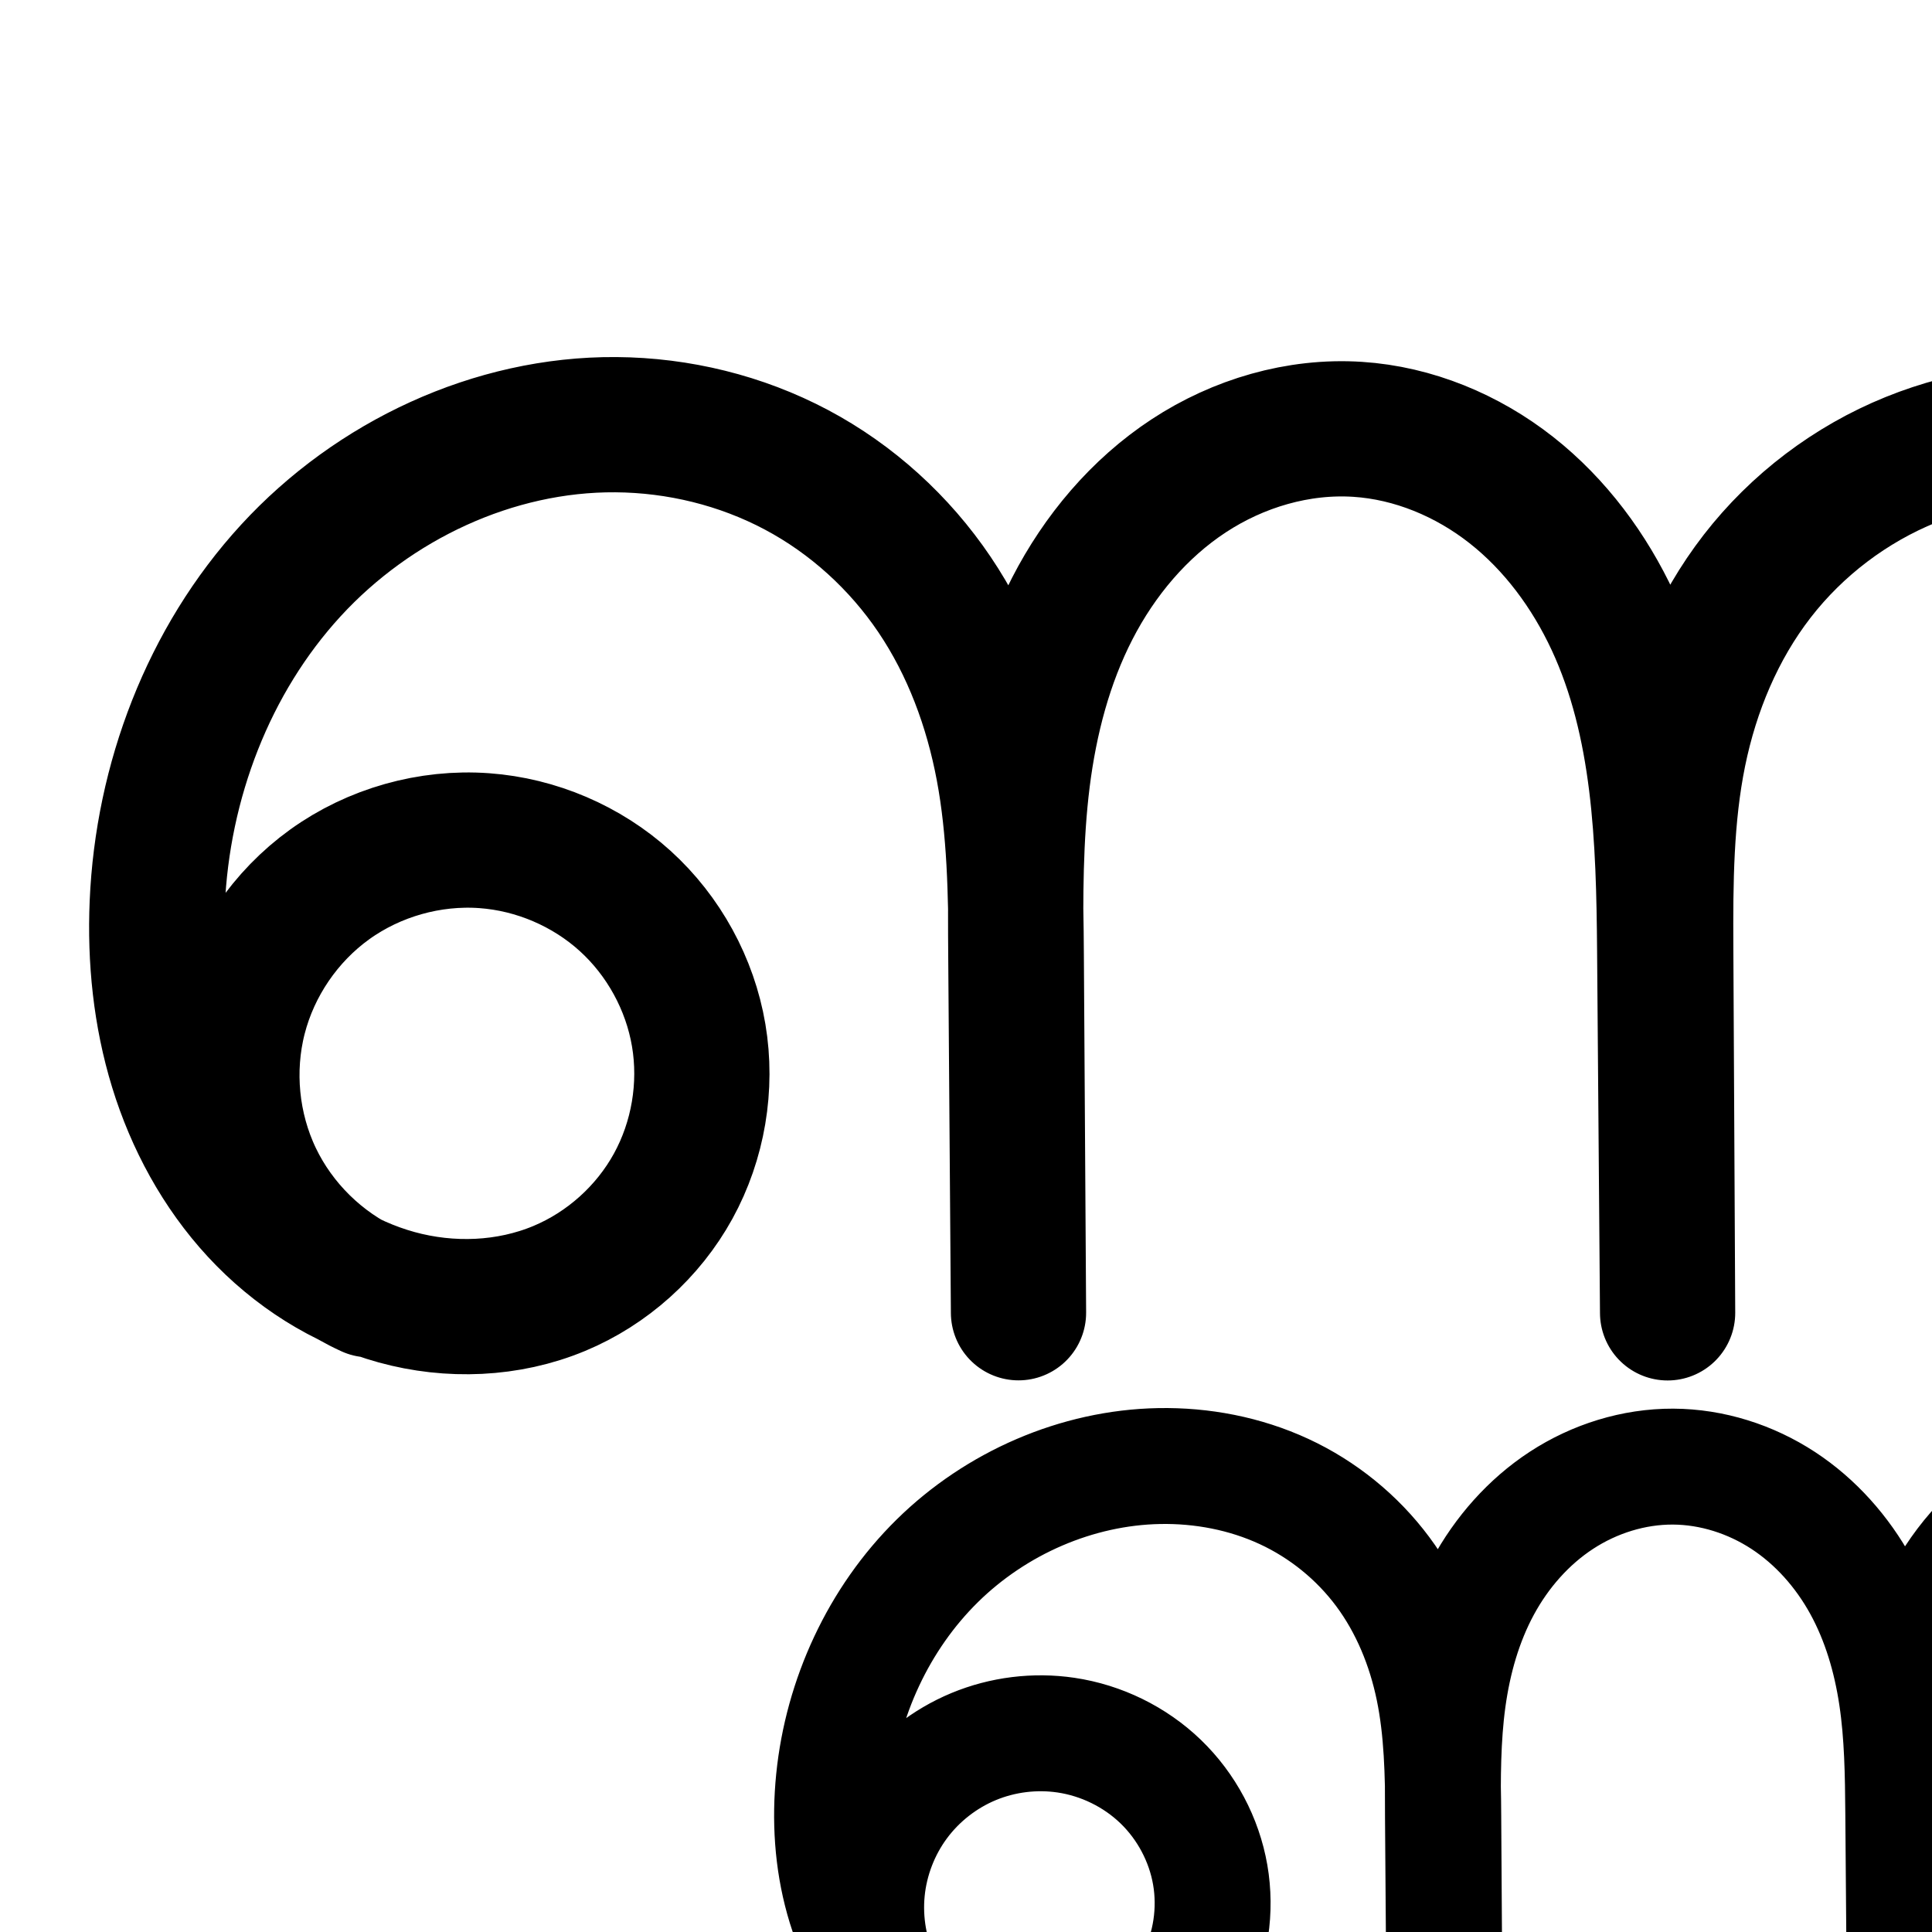 <?xml version="1.0" encoding="UTF-8" standalone="no"?>
<!-- Created with Inkscape (http://www.inkscape.org/) -->

<svg
   xmlns:dc="http://purl.org/dc/elements/1.1/"
   xmlns:cc="http://creativecommons.org/ns#"
   xmlns:rdf="http://www.w3.org/1999/02/22-rdf-syntax-ns#"
   xmlns:svg="http://www.w3.org/2000/svg"
   xmlns="http://www.w3.org/2000/svg"
   xmlns:sodipodi="http://sodipodi.sourceforge.net/DTD/sodipodi-0.dtd"
   xmlns:inkscape="http://www.inkscape.org/namespaces/inkscape"
   version="1.1"
   width="2000"
   height="2000"
   id="svg2992"
   inkscape:version="0.91 r13725"
   sodipodi:docname="ണ.svg">
  <sodipodi:namedview
     pagecolor="#ffffff"
     bordercolor="#666666"
     borderopacity="1"
     objecttolerance="10"
     gridtolerance="10"
     guidetolerance="10"
     inkscape:pageopacity="0"
     inkscape:pageshadow="2"
     inkscape:window-width="1600"
     inkscape:window-height="844"
     id="namedview7"
     showgrid="true"
     inkscape:zoom="0.25"
     inkscape:cx="1524.5724"
     inkscape:cy="-1373.7378"
     inkscape:window-x="1600"
     inkscape:window-y="0"
     inkscape:window-maximized="1"
     inkscape:current-layer="layer1"
     showguides="true"
     inkscape:guide-bbox="true">
    <inkscape:grid
       type="xygrid"
       id="grid2984" />
    <sodipodi:guide
       orientation="0,1"
       position="-2000,1600"
       id="guide2984" />
    <sodipodi:guide
       orientation="0,1"
       position="-2640,600"
       id="guide2986"
       inkscape:label=""
       inkscape:color="rgb(0,0,255)" />
  </sodipodi:namedview>
  <defs
     id="defs5498">
    <inkscape:path-effect
       effect="spiro"
       id="path-effect4143"
       is_visible="true" />
    <inkscape:path-effect
       effect="spiro"
       id="path-effect4372-5-9-5"
       is_visible="true" />
    <inkscape:path-effect
       effect="spiro"
       id="path-effect4372-5-9-5-9"
       is_visible="true" />
    <inkscape:path-effect
       effect="spiro"
       id="path-effect4143-4"
       is_visible="true" />
    <inkscape:path-effect
       effect="spiro"
       id="path-effect4372-5-9-5-9-8"
       is_visible="true" />
    <inkscape:path-effect
       effect="spiro"
       id="path-effect4372-5-9-5-9-0"
       is_visible="true" />
    <inkscape:path-effect
       effect="spiro"
       id="path-effect4372-5-9-5-9-4"
       is_visible="true" />
    <inkscape:path-effect
       effect="spiro"
       id="path-effect4372-5-9-5-9-2"
       is_visible="true" />
    <inkscape:path-effect
       effect="spiro"
       id="path-effect4372-5-9-5-9-9"
       is_visible="true" />
    <inkscape:path-effect
       effect="spiro"
       id="path-effect4372-5-9-5-9-9-8"
       is_visible="true" />
    <inkscape:path-effect
       effect="spiro"
       id="path-effect4372-5-9-5-9-1"
       is_visible="true" />
    <inkscape:path-effect
       effect="spiro"
       id="path-effect4372-5-9-5-9-90"
       is_visible="true" />
    <inkscape:path-effect
       effect="spiro"
       id="path-effect4372-5-9-5-9-90-9"
       is_visible="true" />
    <inkscape:path-effect
       effect="spiro"
       id="path-effect4372-5-9-5-9-17"
       is_visible="true" />
    <inkscape:path-effect
       effect="spiro"
       id="path-effect4372-5-9-5-9-17-9"
       is_visible="true" />
    <inkscape:path-effect
       effect="spiro"
       id="path-effect4372-5-9-5-9-90-2"
       is_visible="true" />
    <inkscape:path-effect
       effect="spiro"
       id="path-effect4372-5-9-5-9-90-2-0"
       is_visible="true" />
    <inkscape:path-effect
       effect="spiro"
       id="path-effect4372-5-9-5-9-3"
       is_visible="true" />
    <inkscape:path-effect
       effect="spiro"
       id="path-effect4372-5-9-5-9-06"
       is_visible="true" />
  </defs>
  <g
     transform="translate(0,1000)"
     id="layer1">
    <path
       style="fill:none;fill-rule:evenodd;stroke:#000000;stroke-width:140;stroke-linecap:round;stroke-linejoin:round;stroke-miterlimit:4;stroke-dasharray:none;stroke-opacity:1"
       d="M 382.491,335.178 C 331.001,311.677 288.208,269.644 263.789,218.583 239.369,167.522 233.511,107.826 247.537,52.992 c 14.027,-54.834 47.831,-104.384 93.77,-137.447 45.938,-33.063 103.659,-49.384 160.109,-45.274 53.687,3.909 105.876,26.218 145.749,62.38 39.873,36.163 67.164,85.958 76.12,139.037 8.955,53.079 -0.497,109.097 -26.442,156.261 -25.944,47.164 -68.221,85.154 -117.909,105.856 -52.832,22.012 -113.144,24.292 -168.324,9.097 C 355.428,327.707 305.464,295.515 266.609,253.491 227.753,211.467 199.828,159.863 183.021,105.152 166.214,50.441 160.34,-7.335 162.772,-64.518 c 5.374,-126.363 52.836,-251.85 138.403,-344.988 85.567,-93.138 209.74,-151.721 336.215,-150.87 64.887,0.437 129.738,16.254 187.051,46.68 57.313,30.425 106.699,75.415 142.989,129.207 36.29,53.792 59.263,115.922 71.214,179.701 11.951,63.778 12.972,129.033 13.381,193.92 l 2.329,369.811 -2.749,-368.538 c -0.459,-61.531 -0.707,-123.269 6.957,-184.323 7.665,-61.054 23.379,-121.554 51.53,-176.27 28.151,-54.716 68.992,-103.43 120.417,-137.221 51.425,-33.791 113.491,-52.121 174.896,-48.15 57.797,3.737 113.65,27.063 159.165,62.88 45.515,35.816 80.83,83.723 105.249,136.241 48.838,105.036 52.559,224.634 53.484,340.465 l 2.998,375.025 -1.94,-378.688 c -0.345,-67.3 0.104,-135.109 13.534,-201.056 13.43,-65.947 39.974,-129.701 81.198,-182.898 41.224,-53.198 96.706,-95.214 159.077,-120.497 62.371,-25.283 131.087,-33.932 198.06,-27.295 119.245,11.816 232.834,73.022 308.284,166.115 75.45,93.093 111.807,216.894 98.673,336.001 -13.134,119.107 -75.592,232.012 -169.513,306.429 -93.921,74.416 -218.117,109.402 -337.072,94.952"
       id="path4370-9-3-9-2"
       inkscape:path-effect="#path-effect4372-5-9-5-9"
       inkscape:original-d="m 382.49054,335.17767 c -13.1473,-385.84329 -40.89042,-471.68198 118.9249,-464.90689 156.51666,6.63525 215.9987,390.29252 77.5174,463.53475 -169.7427,89.7763 -411.95797,-206.34753 -416.161,-398.32336 -5.00799,-228.74319 246.21158,-509.24671 474.6175,-495.85781 229.06988,13.42782 407.21926,419.21048 414.63456,549.507093 l 2.3286,369.811127 -2.7491,-368.538287 c -18.6627,-448.531413 136.9897,-550.581093 353.7998,-545.964373 208.7087,4.44421 316.7829,455.86847 317.8985,539.585223 l 2.9975,375.024737 -1.9403,-378.687627 c 8.1189,-678.156793 238.2742,-623.844293 451.8679,-531.746253 278.2291,119.96778 -99.6282,903.49746 -99.6282,903.49746"
       inkscape:connector-curvature="0"
       sodipodi:nodetypes="caaaacccasccac" />
    <path
       style="fill:none;fill-rule:evenodd;stroke:#000000;stroke-width:120;stroke-linecap:round;stroke-linejoin:round;stroke-miterlimit:4;stroke-dasharray:none;stroke-opacity:1"
       d="m 914.102,1052.232 c -13.958,-29.354 -19.778,-62.528 -16.647,-94.88 3.131,-32.353 15.205,-63.794 34.533,-89.927 19.328,-26.133 45.856,-46.884 75.873,-59.352 30.018,-12.468 63.441,-16.616 95.596,-11.866 36.633,5.412 71.488,22.447 98.131,48.164 26.643,25.717 44.92,60.008 51.225,96.497 6.306,36.489 0.575,74.986 -16.254,107.97 -16.83,32.985 -44.69,60.253 -78.112,76.198 -37.381,17.834 -81.071,21.256 -121.3,11.404 -40.229,-9.852 -76.896,-32.613 -105.112,-62.933 -28.216,-30.32 -48.105,-67.987 -59.253,-107.876 -11.148,-39.889 -13.702,-81.954 -9.558,-123.164 8.532,-84.839 46.298,-166.883 107.061,-226.702 60.763,-59.819 144.379,-96.493 229.63,-98.1 44.349,-0.836 89.027,7.701 129.281,26.332 40.254,18.631 75.765,47.414 102.239,83.004 26.474,35.59 43.653,77.623 52.604,121.067 8.951,43.444 9.736,88.101 10.016,132.457 l 1.652,262.342 -1.95,-261.439 c -0.304,-40.809 -0.4,-81.776 5.136,-122.21 5.536,-40.433 16.781,-80.367 36.217,-116.252 19.436,-35.885 47.136,-67.535 81.307,-89.848 34.171,-22.313 74.745,-35.057 115.555,-34.875 40.304,0.18 80.268,12.957 113.99,35.032 33.722,22.074 61.143,53.227 80.568,88.541 19.426,35.314 30.926,74.616 36.903,114.475 5.977,39.859 6.501,80.309 6.823,120.612 l 2.126,266.041 -1.376,-268.639 c -0.244,-47.681 0.146,-95.793 10.565,-142.322 10.419,-46.53 31,-91.164 62.386,-127.059 31.387,-35.895 73.18,-62.525 118.914,-76.013 45.734,-13.489 94.952,-13.981 141.456,-3.448 74.822,16.946 142.719,62.762 186.438,125.804 43.718,63.042 62.828,142.69 52.473,218.706 -10.355,76.015 -50.073,147.65 -109.061,196.701 -58.988,49.051 -136.666,75.035 -213.294,71.351"
       id="path4370-9-3-9-2-8"
       inkscape:path-effect="#path-effect4372-5-9-5-9-90"
       inkscape:original-d="m 914.10179,1052.2323 c -9.32663,-273.7154 86.13961,-280.79853 189.35531,-256.02564 108.0629,25.9363 153.2283,276.87164 54.9904,328.82934 -120.4146,63.6869 -294.95523,-146.34961 -295.2226,-282.5687 -0.3061,-155.94038 181.0416,-334.32341 336.6913,-324.80212 155.4109,9.50668 288.8795,270.42888 294.1398,362.86067 l 1.6519,262.34225 -1.9502,-261.43931 c -13.2393,-318.18602 93.436,-362.75796 238.2148,-363.18505 143.5326,-0.42342 237.4933,299.27145 238.2847,358.65972 l 2.1264,266.04074 -1.3764,-268.63919 c 5.7595,-481.08119 188.4352,-418.65568 333.322,-348.84241 185.6454,89.45267 -83.4449,612.5609 -83.4449,612.5609"
       inkscape:connector-curvature="0"
       sodipodi:nodetypes="caaaacccasccac" />
    <path
       style="color:#000000;font-style:normal;font-variant:normal;font-weight:normal;font-stretch:normal;font-size:medium;line-height:normal;font-family:sans-serif;text-indent:0;text-align:start;text-decoration:none;text-decoration-line:none;text-decoration-style:solid;text-decoration-color:#000000;letter-spacing:normal;word-spacing:normal;text-transform:none;direction:ltr;block-progression:tb;writing-mode:lr-tb;baseline-shift:baseline;text-anchor:start;white-space:normal;clip-rule:nonzero;display:inline;overflow:visible;visibility:visible;opacity:1;isolation:auto;mix-blend-mode:normal;color-interpolation:sRGB;color-interpolation-filters:linearRGB;solid-color:#000000;solid-opacity:1;fill:#000000;fill-opacity:1;fill-rule:evenodd;stroke:none;stroke-width:120;stroke-linecap:round;stroke-linejoin:round;stroke-miterlimit:4;stroke-dasharray:none;stroke-dashoffset:0;stroke-opacity:1;color-rendering:auto;image-rendering:auto;shape-rendering:auto;text-rendering:auto;enable-background:accumulate"
       d="m -1859.181,393.608 c -101.711,1.917 -198.956,44.809 -270.592,115.332 -71.451,70.341 -114.758,164.909 -124.668,263.455 -4.796,47.696 -1.98,97.186 11.473,145.318 l 0,0 c 9.847,35.235 25.421,69.301 46.887,99.996 a 60.006,60.006 0 0 0 9.908,13.299 c 5.178,6.607 10.543,13.097 16.322,19.307 35.674,38.334 81.976,67.407 134.762,80.334 53.095,13.003 110.321,8.847 161.408,-15.527 45.719,-21.812 82.792,-58.143 105.721,-103.082 22.913,-44.908 30.483,-95.98 21.934,-145.457 -8.544,-49.444 -32.725,-94.745 -68.68,-129.449 -35.931,-34.681 -81.834,-57.082 -131.031,-64.35 -43.098,-6.367 -87.145,-0.9 -127.379,15.81 -16.535,6.867 -32.113,15.622 -46.604,25.877 15.379,-45.308 40.764,-87.165 74.135,-120.018 49.889,-49.114 119.876,-79.571 188.668,-80.867 35.894,-0.677 71.712,6.335 102.949,20.793 31.084,14.387 58.914,36.961 79.299,64.365 20.39,27.412 34.548,61.288 41.98,97.363 5.688,27.606 7.631,57.865 8.363,90.152 -0.03,10.686 0.044,21.209 0.121,31.547 l 1.949,261.369 0,0.07 a 60.006,60.006 0 0 0 119.998,-0.826 l 0,-0.07 0,-0.381 -1.65,-261.891 c -0.063,-9.956 -0.169,-20.167 -0.361,-30.482 0.149,-28.974 1.114,-56.506 4.646,-82.309 l 0,0 c 4.775,-34.875 14.357,-67.802 29.531,-95.818 15.102,-27.884 36.5,-51.956 61.352,-68.184 24.723,-16.143 54.343,-25.241 82.484,-25.115 27.801,0.124 56.972,9.246 81.397,25.234 24.549,16.07 45.744,39.779 60.859,67.258 15.185,27.605 24.976,60.037 30.137,94.453 5.17,34.481 5.841,72.092 6.162,112.195 l 2.125,266.041 a 60.006,60.006 0 0 0 119.998,-0.787 l -1.377,-268.639 c -0.242,-47.147 0.555,-90.67 9.117,-128.904 8.526,-38.074 25.286,-73.549 49.004,-100.674 23.693,-27.096 56.024,-47.728 90.719,-57.961 34.911,-10.296 74.014,-10.908 111.23,-2.479 59.727,13.528 115.489,51.154 150.387,101.477 34.898,50.323 50.592,115.737 42.326,176.416 -8.266,60.679 -40.886,119.511 -87.973,158.666 -47.087,39.155 -110.882,60.494 -172.051,57.553 a 60.006,60.006 0 1 0 -5.764,119.863 c 92.089,4.428 183.65,-26.202 254.539,-85.148 70.889,-58.947 117.706,-143.385 130.15,-234.736 12.444,-91.351 -10.083,-185.236 -62.621,-260.996 -52.538,-75.761 -132.571,-129.763 -222.488,-150.129 -55.792,-12.636 -115.124,-12.265 -171.682,4.416 -56.773,16.744 -108.029,49.375 -147.109,94.068 -9.845,11.26 -18.75,23.104 -26.773,35.396 -23.183,-38.241 -54.355,-72.329 -93.193,-97.752 -43.02,-28.16 -93.776,-44.594 -146.584,-44.83 -53.479,-0.239 -105.008,16.155 -148.627,44.637 -39.974,26.102 -71.822,61.407 -95.186,101.016 -2.874,-4.273 -5.754,-8.544 -8.85,-12.705 -32.563,-43.776 -75.755,-78.769 -125.18,-101.645 -49.272,-22.805 -102.809,-32.866 -155.613,-31.871 z m -120.233,396.647 c 5.43,0.047 10.832,0.457 16.135,1.24 24.067,3.555 47.872,15.226 65.228,31.979 17.332,16.73 29.704,40.008 33.772,63.543 4.061,23.501 0.17,49.423 -10.576,70.484 -10.73,21.03 -29.378,39.236 -50.502,49.314 -23.675,11.295 -53.829,13.98 -81.191,7.279 -27.672,-6.777 -54.703,-23.226 -75.461,-45.531 -3.632,-3.903 -7.044,-8.073 -10.352,-12.357 -7.257,-17.907 -10.281,-38.031 -8.432,-57.142 2.066,-21.342 10.301,-42.788 23.051,-60.027 12.75,-17.239 30.846,-31.393 50.648,-39.617 14.851,-6.168 31.389,-9.303 47.678,-9.162 z"
       id="path4370-9-3-9-2-8-0"
       inkscape:connector-curvature="0" />
    <path
       style="fill:none;fill-rule:evenodd;stroke:#000000;stroke-width:70;stroke-linecap:round;stroke-linejoin:round;stroke-miterlimit:4;stroke-dasharray:none;stroke-opacity:1"
       d="m -5879.335,241.018 c -21.544,-45.222 -30.566,-96.331 -25.807,-146.196 4.759,-49.865 23.285,-98.345 52.994,-138.675 29.708,-40.33 70.516,-72.398 116.727,-91.728 46.211,-19.33 97.698,-25.867 147.274,-18.7 56.69,8.195 110.679,34.43 151.947,74.153 41.267,39.723 69.57,92.768 79.292,149.217 9.722,56.449 0.761,116.001 -25.41,166.953 -26.171,50.951 -69.444,92.981 -121.265,117.384 -57.66,27.152 -124.899,32.114 -186.744,16.719 -61.846,-15.395 -118.147,-50.587 -161.46,-97.34 -43.313,-46.753 -73.83,-104.746 -90.959,-166.134 -17.129,-61.388 -21.094,-126.102 -14.825,-189.526 12.928,-130.787 70.699,-257.423 164.098,-349.883 93.399,-92.46 222.257,-149.278 353.661,-151.606 68.34,-1.21 137.163,12.135 199.105,41.032 61.941,28.898 116.512,73.429 157.16,128.38 40.648,54.951 66.986,119.761 80.708,186.721 13.721,66.959 14.922,135.768 15.35,204.117 l 2.54,405.052 -2.999,-403.657 c -0.468,-62.92 -0.622,-126.08 7.844,-188.43 8.466,-62.35 25.67,-123.948 55.483,-179.359 29.813,-55.411 72.358,-104.353 124.946,-138.902 52.588,-34.55 115.128,-54.342 178.049,-54.061 62.141,0.278 123.739,20.118 175.636,54.296 51.898,34.179 94.014,82.351 123.814,136.881 29.8,54.53 47.399,115.155 56.543,176.62 9.143,61.465 9.942,123.828 10.437,185.967 l 3.27,410.762 -2.117,-414.774 c -0.375,-73.409 0.224,-147.477 16.222,-219.122 15.998,-71.645 47.597,-140.39 95.811,-195.747 48.214,-55.357 112.434,-96.523 182.773,-117.532 70.339,-21.009 146.099,-22.082 217.771,-6.205 115.924,25.68 221.304,96.225 289.223,193.614 67.918,97.39 97.7,220.657 81.737,338.312 -15.963,117.656 -77.512,228.531 -168.925,304.304 -91.412,75.772 -211.78,115.689 -330.355,109.552"
       id="path4370-9-3-9-2-2"
       inkscape:path-effect="#path-effect4372-5-9-5-9-17"
       inkscape:original-d="m -5879.3354,241.01846 c -14.3423,-422.61149 132.4641,-433.54772 291.1874,-395.29882 166.1775,40.04518 235.6321,427.48471 84.5635,507.70642 -185.1718,98.33134 -453.5774,-225.96104 -453.9885,-436.28084 -0.4707,-240.76909 278.4028,-516.18921 517.7585,-501.4885 238.9881,14.67814 444.2339,417.53722 452.3233,560.250192 l 2.5402,405.051588 -2.9989,-403.657455 c -20.3592,-491.273365 143.6842,-560.091645 366.3227,-560.751055 220.7222,-0.65374 365.2133,462.06963 366.4304,553.764015 l 3.2699,410.762025 -2.1167,-414.773962 c 8.8569,-742.780528 289.7727,-646.396698 512.5771,-538.606288 285.4825,138.11329 -128.3202,945.78284 -128.3202,945.78284"
       inkscape:connector-curvature="0"
       sodipodi:nodetypes="caaaacccasccac" />
    <path
       style="color:#000000;font-style:normal;font-variant:normal;font-weight:normal;font-stretch:normal;font-size:medium;line-height:normal;font-family:sans-serif;text-indent:0;text-align:start;text-decoration:none;text-decoration-line:none;text-decoration-style:solid;text-decoration-color:#000000;letter-spacing:normal;word-spacing:normal;text-transform:none;direction:ltr;block-progression:tb;writing-mode:lr-tb;baseline-shift:baseline;text-anchor:start;white-space:normal;clip-rule:nonzero;display:inline;overflow:visible;visibility:visible;opacity:1;isolation:auto;mix-blend-mode:normal;color-interpolation:sRGB;color-interpolation-filters:linearRGB;solid-color:#000000;solid-opacity:1;fill:#000000;fill-opacity:1;fill-rule:evenodd;stroke:none;stroke-width:70;stroke-linecap:round;stroke-linejoin:round;stroke-miterlimit:4;stroke-dasharray:none;stroke-dashoffset:0;stroke-opacity:1;color-rendering:auto;image-rendering:auto;shape-rendering:auto;text-rendering:auto;enable-background:accumulate"
       d="m -5280.434,900.662 c -141.083,2.499 -277.921,62.986 -377.664,161.727 -99.626,98.625 -160.59,232.571 -174.305,371.314 -6.641,67.181 -2.523,136.201 15.941,202.375 13.611,48.78 35.133,95.714 64.478,137.584 0.37,0.795 0.671,1.618 1.049,2.41 a 35.004,35.004 0 0 0 10.607,13.225 c 7.251,9.371 14.765,18.556 22.861,27.295 47.639,51.422 109.536,90.303 178.682,107.516 69.326,17.258 144.448,11.903 210.109,-19.018 59.04,-27.802 107.727,-75.116 137.488,-133.057 29.751,-57.922 39.799,-124.831 28.767,-188.883 -11.028,-64.031 -42.789,-123.519 -89.512,-168.494 -46.709,-44.961 -107.167,-74.318 -171.211,-83.576 -55.955,-8.089 -113.63,-0.766 -165.787,21.051 -52.158,21.817 -97.869,57.738 -131.4,103.258 -18.369,24.936 -32.746,52.566 -43.018,81.656 -2.824,-31.898 -2.578,-64.276 0.604,-96.457 12.142,-122.83 66.719,-242.157 153.891,-328.453 87.056,-86.181 207.932,-139.328 329.656,-141.484 63.37,-1.122 127.006,11.312 183.688,37.756 56.594,26.403 106.702,67.299 143.82,117.477 37.122,50.184 61.714,110.252 74.559,172.934 9.859,48.113 12.924,98.459 14.023,150.018 -0.057,16.345 0.036,32.598 0.156,48.727 l 2.988,402.201 0.01,1.416 0,0 0,0.041 a 35.004,35.004 0 0 0 69.998,-0.48 l 0,-0.039 -0,-0.211 -2.539,-404.801 c -0.098,-15.62 -0.268,-31.404 -0.582,-47.256 0.2,-45.946 1.702,-91.039 7.65,-134.851 8.029,-59.131 24.276,-116.657 51.623,-167.484 27.305,-50.748 66.191,-95.257 113.342,-126.234 47.072,-30.926 103.198,-48.561 158.676,-48.312 54.795,0.245 110.072,17.924 156.541,48.527 46.546,30.654 85.049,74.472 112.353,124.436 27.346,50.039 43.962,106.671 52.637,164.984 8.68,58.35 9.563,119.07 10.057,181.096 l 3.269,410.662 0,0.102 a 35.004,35.004 0 0 0 69.998,-0.459 l 0,-0.1 -0,-0.178 -2.115,-414.496 c -0.373,-73.099 0.462,-144.497 15.383,-211.316 14.9,-66.726 44.282,-130.14 88.045,-180.387 43.748,-50.23 102.472,-87.889 166.397,-106.982 64.049,-19.131 133.921,-20.249 200.184,-5.57 107.082,23.721 205.346,89.501 268.084,179.463 62.738,89.962 90.509,204.904 75.764,313.586 -14.745,108.682 -72.138,212.071 -156.578,282.065 -84.44,69.993 -196.68,107.213 -306.211,101.545 a 35.004,35.004 0 1 0 -3.617,69.906 c 127.619,6.604 256.115,-36.007 354.5,-117.559 98.385,-81.552 164.091,-199.915 181.272,-326.545 17.181,-126.63 -14.612,-258.221 -87.711,-363.039 -73.099,-104.818 -185.596,-180.127 -310.361,-207.766 -77.082,-17.075 -158.728,-16.046 -235.357,6.842 -76.755,22.926 -146.471,67.596 -199.15,128.08 -38.441,44.136 -66.73,95.559 -85.914,149.871 -9.658,-29.981 -21.814,-59.32 -37.145,-87.373 -32.295,-59.096 -78.028,-111.625 -135.277,-149.328 -57.326,-37.754 -125.244,-59.754 -194.731,-60.064 -70.365,-0.315 -139.32,21.635 -197.424,59.809 -58.025,38.122 -104.229,91.497 -136.551,151.57 -15.357,28.542 -27.429,58.39 -36.918,88.879 -15.529,-41.575 -36.291,-81.385 -63.047,-117.555 -44.178,-59.723 -103.213,-107.891 -170.502,-139.283 -67.202,-31.352 -141.211,-45.607 -214.522,-44.309 z m -185.402,497.25 c 10.95,0.076 21.881,0.886 32.68,2.447 49.337,7.132 96.856,30.243 132.682,64.728 35.812,34.472 60.656,81.076 69.072,129.941 8.412,48.846 0.539,101.041 -22.051,145.022 -22.581,43.962 -60.441,80.707 -105.043,101.711 -49.658,23.384 -109.014,27.953 -163.379,14.42 -54.545,-13.578 -105.251,-45.08 -144.238,-87.164 -8.866,-9.57 -17.087,-19.764 -24.805,-30.367 -16.386,-37.616 -23.277,-79.698 -19.383,-120.502 4.146,-43.448 20.446,-86.101 46.332,-121.242 25.886,-35.141 61.788,-63.355 102.053,-80.197 30.199,-12.632 63.229,-19.024 96.08,-18.797 z"
       id="path4370-9-3-9-2-2-0"
       inkscape:connector-curvature="0" />
    <path
       style="fill:none;fill-rule:evenodd;stroke:#000000;stroke-width:60;stroke-linecap:round;stroke-linejoin:round;stroke-miterlimit:4;stroke-dasharray:none;stroke-opacity:1"
       d="m 2767.632,992.726 c -15.056,-31.604 -21.361,-67.322 -18.036,-102.17 3.326,-34.848 16.273,-68.729 37.035,-96.915 20.762,-28.185 49.281,-50.596 81.576,-64.105 32.295,-13.509 68.277,-18.078 102.923,-13.07 39.619,5.727 77.35,24.061 106.191,51.823 28.84,27.761 48.62,64.833 55.414,104.283 6.794,39.45 0.531,81.069 -17.759,116.677 -18.29,35.608 -48.532,64.981 -84.749,82.035 -40.296,18.975 -87.287,22.442 -130.508,11.683 -43.221,-10.76 -82.568,-35.354 -112.837,-68.028 -30.27,-32.674 -51.596,-73.202 -63.567,-116.104 -11.971,-42.901 -14.742,-88.127 -10.361,-132.452 9.034,-91.402 49.407,-179.903 114.68,-244.52 65.272,-64.617 155.326,-104.325 247.159,-105.952 47.76,-0.846 95.858,8.481 139.146,28.677 43.288,20.196 81.425,51.317 109.832,89.72 28.407,38.403 46.814,83.697 56.403,130.492 9.589,46.795 10.428,94.883 10.728,142.649 l 1.775,283.076 -2.096,-282.101 c -0.327,-43.972 -0.434,-88.112 5.482,-131.686 5.916,-43.574 17.94,-86.622 38.775,-125.347 20.835,-38.724 50.568,-72.928 87.319,-97.074 36.752,-24.146 80.458,-37.978 124.431,-37.781 43.428,0.194 86.476,14.06 122.745,37.946 36.269,23.886 65.703,57.552 86.528,95.661 20.826,38.109 33.125,80.477 39.515,123.433 6.39,42.955 6.948,86.538 7.294,129.965 l 2.285,287.066 -1.479,-289.87 c -0.262,-51.302 0.157,-103.065 11.337,-153.135 11.181,-50.07 33.263,-98.112 66.958,-136.799 33.694,-38.687 78.575,-67.456 127.732,-82.139 49.157,-14.683 102.102,-15.433 152.191,-4.338 81.015,17.946 154.663,67.247 202.129,135.309 47.466,68.062 68.28,154.209 57.124,236.435 -11.156,82.226 -54.171,159.713 -118.056,212.667 -63.885,52.955 -148.006,80.85 -230.875,76.561"
       id="path4370-9-3-9-2-8-7"
       inkscape:path-effect="#path-effect4372-5-9-5-9-90-2"
       inkscape:original-d="m 2767.6322,992.72598 c -10.0232,-295.34751 92.5734,-302.99043 203.4982,-276.2597 116.1342,27.98608 164.673,298.75322 59.0977,354.81722 -129.4084,68.7202 -316.9854,-157.91585 -317.2728,-304.90054 -0.329,-168.26457 194.5636,-360.74546 361.8388,-350.47169 167.0185,10.25801 310.4559,291.80126 316.1091,391.53806 l 1.7752,283.07557 -2.0958,-282.10127 c -14.2282,-343.33271 100.4147,-391.42723 256.0071,-391.88807 154.253,-0.45689 255.2316,322.92329 256.0821,387.0051 l 2.2853,287.06634 -1.4792,-289.87015 c 6.1896,-519.10173 202.5094,-451.74266 358.2178,-376.41192 199.5112,96.52224 -89.6774,660.97247 -89.6774,660.97247"
       inkscape:connector-curvature="0"
       sodipodi:nodetypes="caaaacccasccac" />
    <path
       style="color:#000000;font-style:normal;font-variant:normal;font-weight:normal;font-stretch:normal;font-size:medium;line-height:normal;font-family:sans-serif;text-indent:0;text-align:start;text-decoration:none;text-decoration-line:none;text-decoration-style:solid;text-decoration-color:#000000;letter-spacing:normal;word-spacing:normal;text-transform:none;direction:ltr;block-progression:tb;writing-mode:lr-tb;baseline-shift:baseline;text-anchor:start;white-space:normal;clip-rule:nonzero;display:inline;overflow:visible;visibility:visible;opacity:1;isolation:auto;mix-blend-mode:normal;color-interpolation:sRGB;color-interpolation-filters:linearRGB;solid-color:#000000;solid-opacity:1;fill:#000000;fill-opacity:1;fill-rule:evenodd;stroke:none;stroke-width:60;stroke-linecap:round;stroke-linejoin:round;stroke-miterlimit:4;stroke-dasharray:none;stroke-dashoffset:0;stroke-opacity:1;color-rendering:auto;image-rendering:auto;shape-rendering:auto;text-rendering:auto;enable-background:accumulate"
       d="m 3314.264,1505.916 c -100.129,1.773 -197.025,44.627 -267.734,114.627 -70.61,69.901 -113.719,164.667 -123.428,262.889 -4.699,47.545 -1.797,96.461 11.318,143.465 9.616,34.462 24.803,67.649 45.52,97.334 0.216,0.461 0.39,0.939 0.609,1.398 a 30.003,30.003 0 0 0 8.471,10.82 c 5.035,6.474 10.248,12.824 15.855,18.877 33.977,36.676 78.119,64.435 127.598,76.752 49.633,12.356 103.381,8.552 150.535,-13.652 42.404,-19.968 77.287,-53.871 98.654,-95.471 21.359,-41.583 28.555,-89.508 20.639,-135.475 -7.914,-45.95 -30.659,-88.542 -64.176,-120.805 -33.505,-32.251 -76.781,-53.262 -122.703,-59.9 -40.114,-5.799 -81.399,-0.557 -118.791,15.084 -37.392,15.641 -70.116,41.355 -94.154,73.988 -8.257,11.209 -15.343,23.197 -21.359,35.685 -0.238,-14.034 0.304,-28.139 1.693,-42.199 8.36,-84.582 45.996,-166.817 105.932,-226.15 59.835,-59.235 143.048,-95.798 226.584,-97.277 43.5,-0.77 87.15,7.777 125.93,25.869 38.705,18.058 73.017,46.061 98.398,80.373 25.385,34.317 42.295,75.545 51.133,118.674 6.781,33.091 8.915,67.923 9.686,103.785 -0.038,11.434 0.028,22.788 0.111,34.039 l 2.096,282.066 0,0.035 a 30.003,30.003 0 0 0 59.998,-0.412 l 0,-0.033 -0,-0.18 -1.774,-282.861 c -0.068,-10.887 -0.187,-21.911 -0.404,-32.992 0.142,-31.993 1.187,-63.258 5.293,-93.496 5.542,-40.815 16.746,-80.372 35.467,-115.168 18.685,-34.728 45.282,-65.131 77.373,-86.215 32.023,-21.039 70.231,-33.024 107.824,-32.855 37.131,0.166 74.763,12.18 106.379,33.002 31.682,20.865 58.016,50.797 76.703,84.992 18.722,34.26 30.18,73.207 36.168,113.461 5.993,40.286 6.622,82.46 6.967,125.789 l 2.283,286.537 0,0.443 0,0 0,0.086 a 30.003,30.003 0 0 0 59.998,-0.393 l 0,-0.084 -0,-0.15 -1.478,-289.635 c -0.261,-51.036 0.36,-100.512 10.617,-146.445 10.239,-45.854 30.421,-89.326 60.301,-123.633 29.867,-34.292 70.037,-60.057 113.695,-73.098 43.766,-13.073 91.665,-13.861 137.117,-3.793 73.436,16.267 140.986,61.485 184.012,123.18 43.026,61.695 62.114,140.707 52.002,215.24 -10.112,74.534 -49.564,145.603 -107.473,193.603 -57.909,48.001 -135.064,73.587 -210.18,69.699 a 30.003,30.003 0 1 0 -3.102,59.92 c 90.62,4.69 181.708,-25.515 251.57,-83.424 69.862,-57.908 116.439,-141.815 128.639,-231.732 12.2,-89.918 -10.337,-183.2 -62.244,-257.629 -51.907,-74.429 -131.654,-127.813 -220.248,-147.438 -54.726,-12.122 -112.717,-11.411 -167.266,4.883 -54.656,16.325 -104.246,48.1 -141.768,91.182 -23.91,27.453 -42.272,58.802 -55.621,91.973 -5.93,-16.151 -12.967,-31.994 -21.34,-47.316 -22.964,-42.023 -55.497,-79.421 -96.354,-106.328 -40.922,-26.951 -89.387,-42.67 -139.111,-42.892 -50.353,-0.225 -99.559,15.457 -141.039,42.709 -41.412,27.207 -74.28,65.211 -97.266,107.932 -8.444,15.695 -15.5,31.923 -21.385,48.467 -10.265,-24.32 -23.211,-47.636 -39.145,-69.176 -31.433,-42.494 -73.394,-76.732 -121.266,-99.066 -47.797,-22.299 -100.341,-32.406 -152.361,-31.484 z m -129.512,358.59 c 7.404,0.05 14.791,0.598 22.086,1.652 33.316,4.816 65.501,20.472 89.678,43.744 24.164,23.26 40.98,54.812 46.654,87.762 5.672,32.933 0.342,68.244 -14.879,97.877 -15.213,29.617 -40.815,54.461 -70.844,68.602 -33.438,15.746 -73.672,18.876 -110.481,9.713 -36.964,-9.202 -71.514,-30.633 -98.076,-59.305 -5.92,-6.39 -11.412,-13.206 -16.59,-20.285 -10.877,-25.262 -15.449,-53.519 -12.84,-80.859 2.801,-29.349 13.839,-58.235 31.324,-81.973 17.485,-23.737 41.8,-42.844 68.998,-54.221 20.399,-8.533 42.756,-12.858 64.969,-12.707 z"
       id="path4370-9-3-9-2-8-7-5"
       inkscape:connector-curvature="0" />
    <path
       style="color:#000000;font-style:normal;font-variant:normal;font-weight:normal;font-stretch:normal;font-size:medium;line-height:normal;font-family:sans-serif;text-indent:0;text-align:start;text-decoration:none;text-decoration-line:none;text-decoration-style:solid;text-decoration-color:#000000;letter-spacing:normal;word-spacing:normal;text-transform:none;direction:ltr;block-progression:tb;writing-mode:lr-tb;baseline-shift:baseline;text-anchor:start;white-space:normal;clip-rule:nonzero;display:inline;overflow:visible;visibility:visible;opacity:1;isolation:auto;mix-blend-mode:normal;color-interpolation:sRGB;color-interpolation-filters:linearRGB;solid-color:#000000;solid-opacity:1;fill:#000000;fill-opacity:1;fill-rule:evenodd;stroke:none;stroke-width:140;stroke-linecap:round;stroke-linejoin:round;stroke-miterlimit:4;stroke-dasharray:none;stroke-dashoffset:0;stroke-opacity:1;color-rendering:auto;image-rendering:auto;shape-rendering:auto;text-rendering:auto;enable-background:accumulate"
       d="m -2190.139,-674.375 c -148.397,-0.999 -289.735,66.296 -388.234,173.512 -98.034,106.709 -150.758,247.493 -156.791,389.371 -2.72,63.963 3.747,129.641 23.271,193.199 19.57,63.706 52.206,124.584 99.103,175.307 31.588,34.164 69.383,62.968 111.656,84.102 8.61,4.975 17.456,9.587 26.559,13.742 a 70.007,70.007 0 0 0 20.969,6.117 c 5.819,1.934 11.68,3.778 17.629,5.416 69.496,19.138 145.126,16.658 213.832,-11.969 64.74,-26.974 118.549,-75.342 152.32,-136.734 33.765,-61.381 45.776,-132.631 34.133,-201.645 l 0,-0.002 c -11.642,-69.002 -46.333,-132.274 -98.117,-179.24 a 70.007,70.007 0 0 0 -0,0 c -51.776,-46.958 -118.043,-75.274 -187.691,-80.346 -73.283,-5.336 -146.445,15.353 -206.082,58.275 -25.563,18.398 -48.012,40.471 -66.787,65.27 7.617,-105.916 49.175,-210.042 119.094,-286.148 72.634,-79.061 179.644,-128.932 284.195,-128.229 53.825,0.362 107.829,13.627 154.701,38.51 46.781,24.834 87.838,62.141 117.781,106.525 29.974,44.43 49.964,97.54 60.439,153.445 7.876,42.03 10.565,86.899 11.588,133.92 -0.038,16.497 0.058,32.817 0.178,48.902 l 2.748,368.457 0,0.082 a 70.007,70.007 0 0 0 139.998,-0.963 l -2.328,-369.811 c -0.098,-15.616 -0.235,-31.5 -0.541,-47.562 0.173,-43.785 1.474,-86.025 6.533,-126.328 6.904,-54.992 20.925,-107.491 44.32,-152.965 23.282,-45.254 56.775,-84.568 96.611,-110.744 39.531,-25.976 87.409,-39.676 131.939,-36.797 41.977,2.714 85.141,20.295 120.393,48.035 35.505,27.939 64.663,66.866 85.064,110.744 40.846,87.847 46.044,196.793 46.961,311.51 l 2.996,375.025 a 70.007,70.007 0 0 0 139.998,-0.918 l -0,-0.201 -1.94,-378.486 c -0.342,-66.747 0.509,-129.677 12.127,-186.729 11.591,-56.918 34.389,-110.696 67.937,-153.99 33.528,-43.266 79.301,-77.932 130.043,-98.502 50.932,-20.646 108.501,-28.093 164.859,-22.508 99.982,9.907 197.543,62.477 260.805,140.531 63.262,78.054 94.489,184.388 83.477,284.254 -11.012,99.866 -64.657,196.84 -143.406,259.234 -78.749,62.395 -185.422,92.446 -285.16,80.33 a 70.007,70.007 0 1 0 -16.881,138.979 c 138.171,16.784 279.89,-23.138 388.984,-109.576 109.094,-86.438 180.364,-215.275 195.619,-353.623 15.256,-138.349 -26.23,-279.616 -113.869,-387.748 -87.639,-108.132 -217.255,-177.974 -355.764,-191.699 -77.587,-7.688 -157.45,2.162 -231.26,32.082 -73.999,29.997 -139.19,79.363 -188.109,142.492 -12.873,16.612 -24.381,33.996 -34.74,51.91 -28.268,-57.857 -68.266,-111.508 -121.162,-153.133 -55.778,-43.893 -124.322,-72.963 -197.938,-77.723 -78.279,-5.061 -154.535,17.897 -217.853,59.504 -63.013,41.406 -111.202,99.519 -144.221,163.697 -1.419,2.757 -2.648,5.568 -4.01,8.342 -5.785,-10.075 -11.817,-20.044 -18.377,-29.768 -42.636,-63.199 -100.351,-115.868 -168.197,-151.885 -67.754,-35.968 -143.452,-54.34 -219.4,-54.852 z m -156.486,570.068 c 5.01,-0.096 10.005,0.032 14.957,0.393 37.726,2.747 75.837,19.049 103.807,44.416 27.96,25.359 47.852,61.677 54.121,98.832 6.267,37.144 -0.627,77.931 -18.75,110.877 -18.117,32.935 -48.861,60.547 -83.498,74.979 -36.958,15.398 -81.953,17.478 -122.818,6.225 -11.62,-3.2 -23.056,-7.586 -34.225,-12.828 -28.992,-17.495 -53.587,-44 -68.031,-74.203 -17.137,-35.834 -21.428,-79.561 -11.584,-118.043 9.844,-38.482 34.604,-74.777 66.844,-97.98 28.21,-20.303 64.105,-31.993 99.178,-32.666 z"
       id="path4370-9-3-9-2-0"
       inkscape:connector-curvature="0" />
    <path
       style="color:#000000;font-style:normal;font-variant:normal;font-weight:normal;font-stretch:normal;font-size:medium;line-height:normal;font-family:sans-serif;text-indent:0;text-align:start;text-decoration:none;text-decoration-line:none;text-decoration-style:solid;text-decoration-color:#000000;letter-spacing:normal;word-spacing:normal;text-transform:none;direction:ltr;block-progression:tb;writing-mode:lr-tb;baseline-shift:baseline;text-anchor:start;white-space:normal;clip-rule:nonzero;display:inline;overflow:visible;visibility:visible;opacity:1;isolation:auto;mix-blend-mode:normal;color-interpolation:sRGB;color-interpolation-filters:linearRGB;solid-color:#000000;solid-opacity:1;fill:#000000;fill-opacity:1;fill-rule:evenodd;stroke:none;stroke-width:200;stroke-linecap:round;stroke-linejoin:round;stroke-miterlimit:4;stroke-dasharray:none;stroke-dashoffset:0;stroke-opacity:1;color-rendering:auto;image-rendering:auto;shape-rendering:auto;text-rendering:auto;enable-background:accumulate"
       d="m 718.062,1939.627 c -157.792,-1.062 -306.487,69.964 -410.529,183.213 l 0.002,0 c -103.378,112.525 -158.358,259.867 -164.674,408.395 -2.844,66.869 3.879,135.934 24.568,203.283 20.754,67.561 55.41,132.411 105.754,186.861 34.652,37.478 76.146,69.235 122.998,92.178 8.07,4.502 16.322,8.73 24.787,12.594 a 100.01,100.01 0 0 0 26.883,8.275 c 5.354,1.731 10.745,3.385 16.207,4.889 75.631,20.827 157.824,18.26 233.334,-13.201 71.191,-29.662 129.943,-82.476 167.068,-149.967 37.117,-67.475 50.226,-145.252 37.43,-221.096 -12.793,-75.826 -50.657,-144.876 -107.547,-196.473 -56.878,-51.585 -129.178,-82.474 -205.666,-88.043 -80.498,-5.862 -160.279,16.698 -225.787,63.846 -1.484,1.068 -2.908,2.205 -4.373,3.295 18.121,-67.362 50.937,-130.154 96.297,-179.527 67.091,-73.028 166.746,-119.166 261.902,-118.525 49.085,0.33 98.438,12.501 140.836,35.008 42.266,22.437 79.753,56.454 106.977,96.807 27.267,40.418 45.981,89.66 55.824,142.191 7.393,39.456 10.031,82.598 11.061,128.783 -0.031,16.521 0.072,32.789 0.191,48.738 l 2.742,367.498 0.01,0.924 0,0 0,0.117 a 100.01,100.01 0 0 0 199.994,-1.377 l 0,-0.115 -0,-0.625 -2.324,-369.07 c -0.098,-15.479 -0.231,-31.333 -0.527,-47.428 0.184,-43.175 1.469,-84.159 6.287,-122.537 6.577,-52.394 19.873,-101.463 41.23,-142.977 21.196,-41.199 51.54,-76.485 86.41,-99.398 34.433,-22.626 76.231,-34.341 113.529,-31.93 35.198,2.276 72.925,17.395 103.777,41.674 31.215,24.563 57.732,59.641 76.412,99.817 37.421,80.48 43.251,184.862 44.164,299.101 l 2.996,374.738 0,0.287 a 100.01,100.01 0 0 0 199.996,-1.312 l -0,-0.287 -1.94,-378.4 c -0.341,-66.511 0.681,-127.348 11.524,-180.588 10.803,-53.048 31.994,-102.55 62.254,-141.6 30.229,-39.01 71.841,-70.527 117.6,-89.076 46.029,-18.659 98.822,-25.591 150.631,-20.457 91.726,9.089 182.419,57.958 240.457,129.566 58.038,71.609 87.066,170.457 76.963,262.076 -10.103,91.62 -59.971,181.767 -132.217,239.01 -72.246,57.243 -171.408,85.178 -262.91,74.063 a 100.01,100.01 0 1 0 -24.119,198.539 c 146.407,17.785 295.638,-24.252 411.234,-115.842 115.597,-91.59 190.644,-227.253 206.809,-373.848 16.165,-146.595 -27.52,-295.351 -120.383,-409.928 -92.863,-114.577 -229.347,-188.119 -376.111,-202.662 -82.136,-8.139 -166.776,2.225 -245.488,34.133 -78.983,32.017 -148.337,84.535 -200.555,151.92 -3.066,3.956 -6.046,7.957 -8.973,11.984 -27.343,-44.103 -61.927,-84.776 -104.664,-118.406 a 100.01,100.01 0 0 0 0,-0 c -60.177,-47.354 -134.157,-78.886 -214.553,-84.084 -85.511,-5.529 -167.848,19.413 -236.264,64.369 -55.722,36.615 -100.075,85.065 -133.66,138.893 -44.43,-61.98 -102.523,-113.791 -170.603,-149.932 C 879.099,1959.636 798.751,1940.17 718.062,1939.627 Z M 561.875,2569.699 c 4.128,-0.087 8.227,0.012 12.277,0.307 30.885,2.249 62.964,15.979 85.832,36.719 22.855,20.729 39.576,51.269 44.693,81.6 5.115,30.314 -0.682,64.575 -15.453,91.428 -14.763,26.838 -40.565,50.002 -68.752,61.746 -30.155,12.564 -68.585,14.558 -103.314,4.994 -9.274,-2.554 -18.505,-5.999 -27.586,-10.152 -23.541,-14.496 -43.892,-36.482 -55.57,-60.9 -14.017,-29.309 -17.635,-66.19 -9.584,-97.664 a 100.01,100.01 0 0 0 0,-0 c 8.051,-31.475 28.936,-62.086 55.305,-81.064 23.073,-16.606 53.259,-26.401 82.152,-27.01 z"
       id="path4370-9-3-9-2-5"
       inkscape:connector-curvature="0" />
  </g>
</svg>

